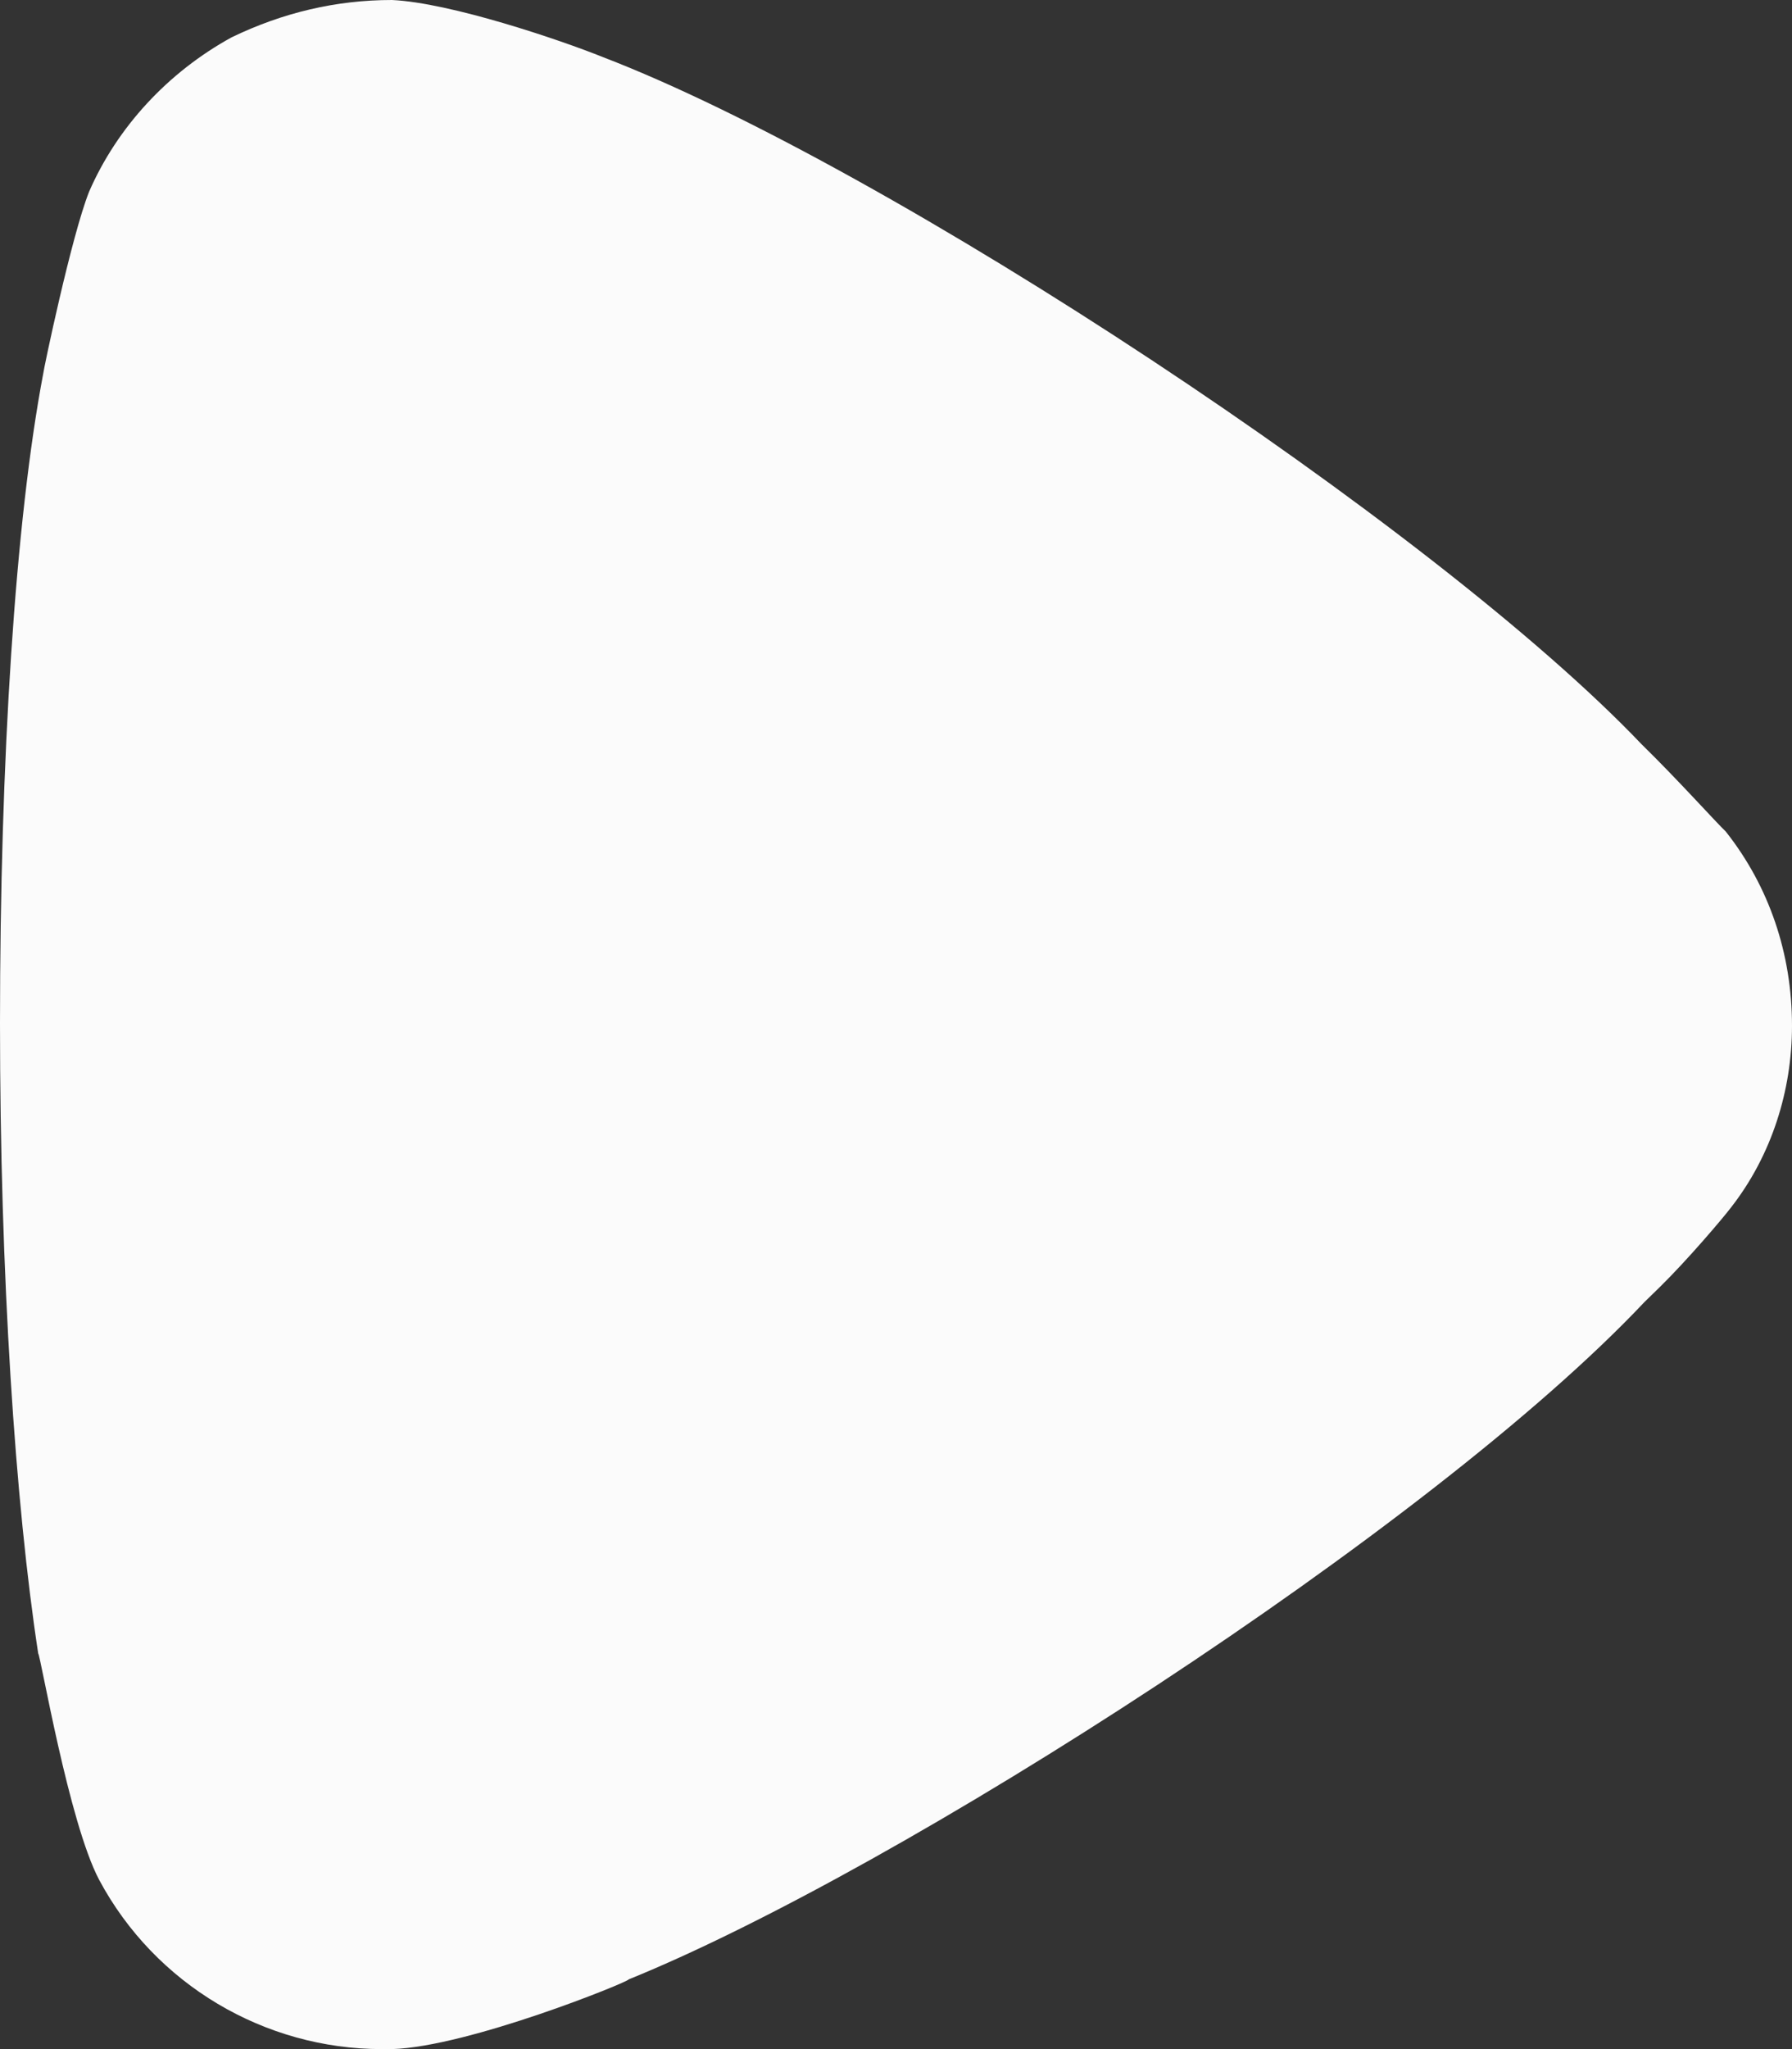 <svg width="28" height="32" viewBox="0 0 28 32" fill="none" xmlns="http://www.w3.org/2000/svg">
    <rect x="0" y="0" width="28" height="32" fill="#333333" stroke="none"/>
    <path d="M28 16.019C28 17.03 27.682 18.045 27.046 18.858C26.926 19.017 26.369 19.674 25.932 20.102L25.693 20.335C22.352 23.878 14.04 29.204 9.824 30.911C9.824 30.95 7.318 31.965 6.125 32H5.966C4.136 32 2.426 30.993 1.551 29.36C1.074 28.462 0.636 25.857 0.597 25.822C0.239 23.485 0 19.908 0 15.981C0 11.863 0.239 8.126 0.676 5.832C0.676 5.793 1.114 3.694 1.392 2.994C1.83 1.987 2.625 1.128 3.619 0.583C4.415 0.198 5.25 0 6.125 0C7.04 0.043 8.75 0.622 9.426 0.894C13.881 2.605 22.392 8.204 25.653 11.626C26.21 12.17 26.807 12.835 26.966 12.987C27.642 13.842 28 14.892 28 16.019Z" fill="#FBFBFB" />
</svg>
    